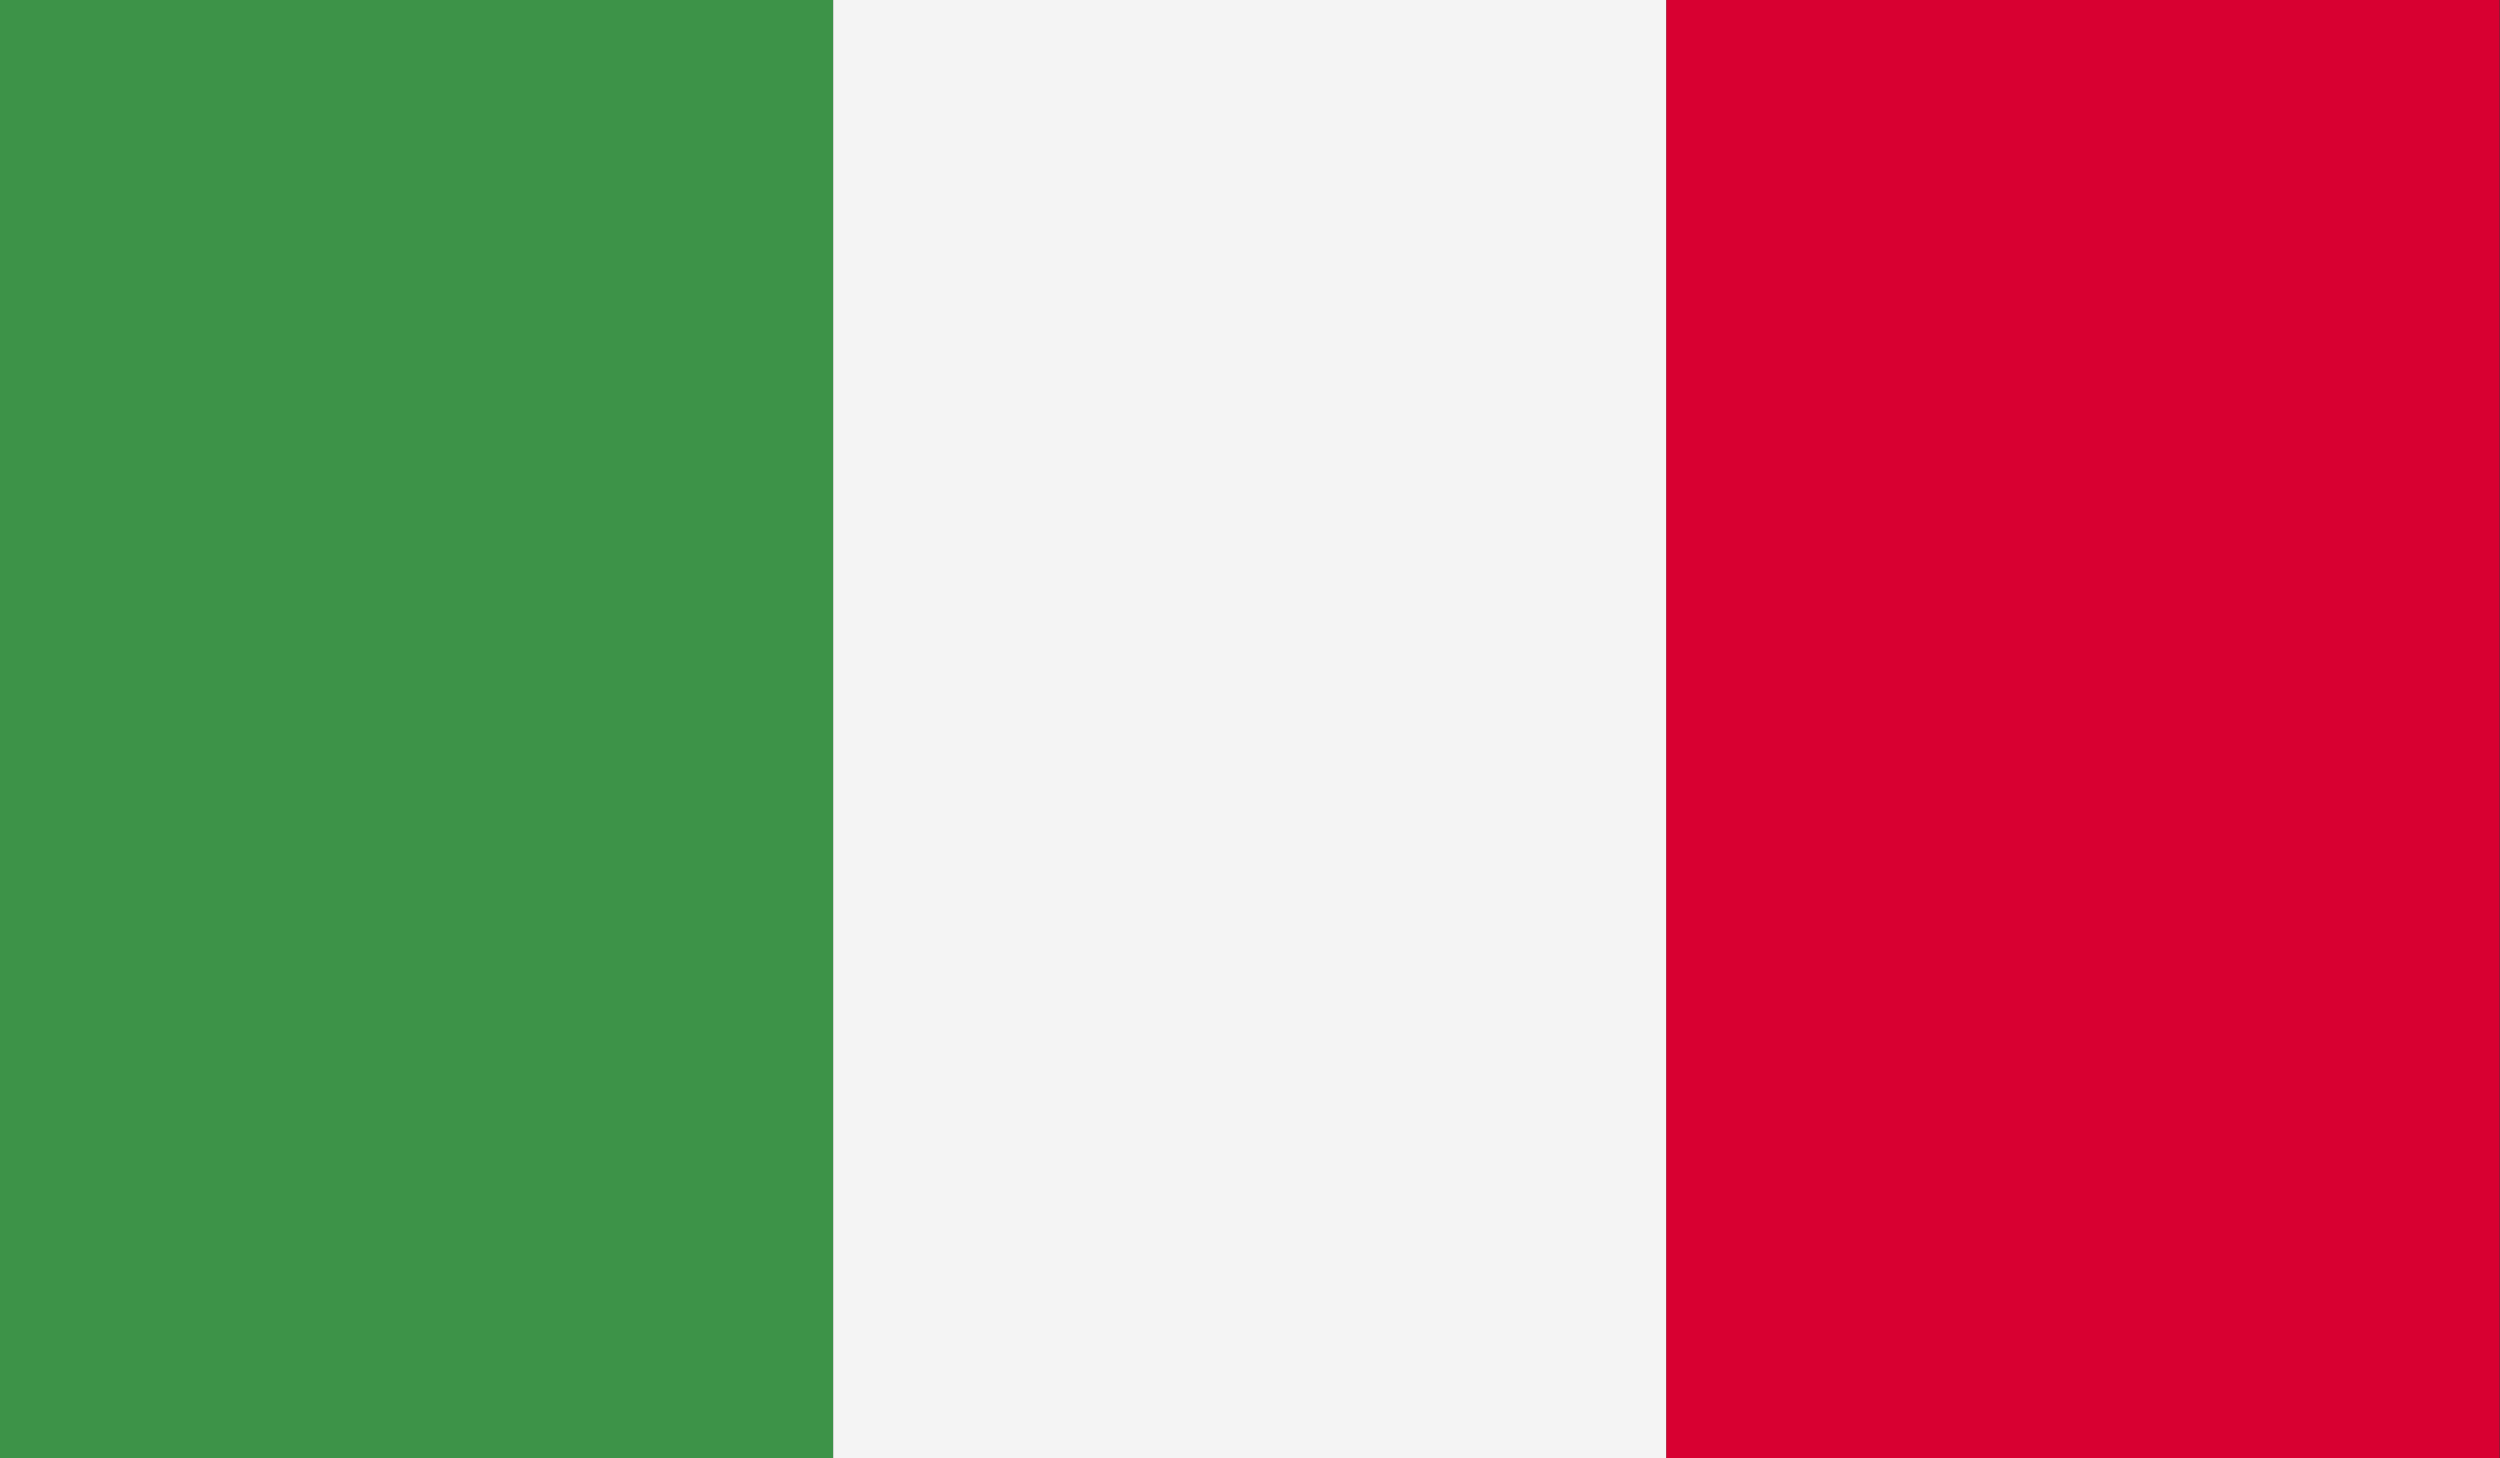 <svg xmlns="http://www.w3.org/2000/svg" xmlns:xlink="http://www.w3.org/1999/xlink" viewBox="0 0 58.93 34.37">
  <rect x="0" y="0" width="58.93" height="34.37" fill="#333333" stroke="none"/>
  <defs>
    <style>
      .a {
        fill: none;
      }

      .b {
        clip-path: url(#a);
      }

      .c {
        fill: #3d9348;
      }

      .d {
        fill: #f4f4f4;
      }

      .e {
        fill: #d80031;
      }
    </style>
    <clipPath id="a" transform="translate(-246.19 -489.83)">
      <rect class="a" x="246.19" y="489.83" width="58.93" height="34.37"/>
    </clipPath>
  </defs>
  <title>Italy</title>
  <g class="b">
    <rect class="c" width="19.64" height="34.37"/>
    <rect class="d" x="19.64" width="19.64" height="34.37"/>
    <rect class="e" x="39.28" width="19.64" height="34.37"/>
  </g>
</svg>
